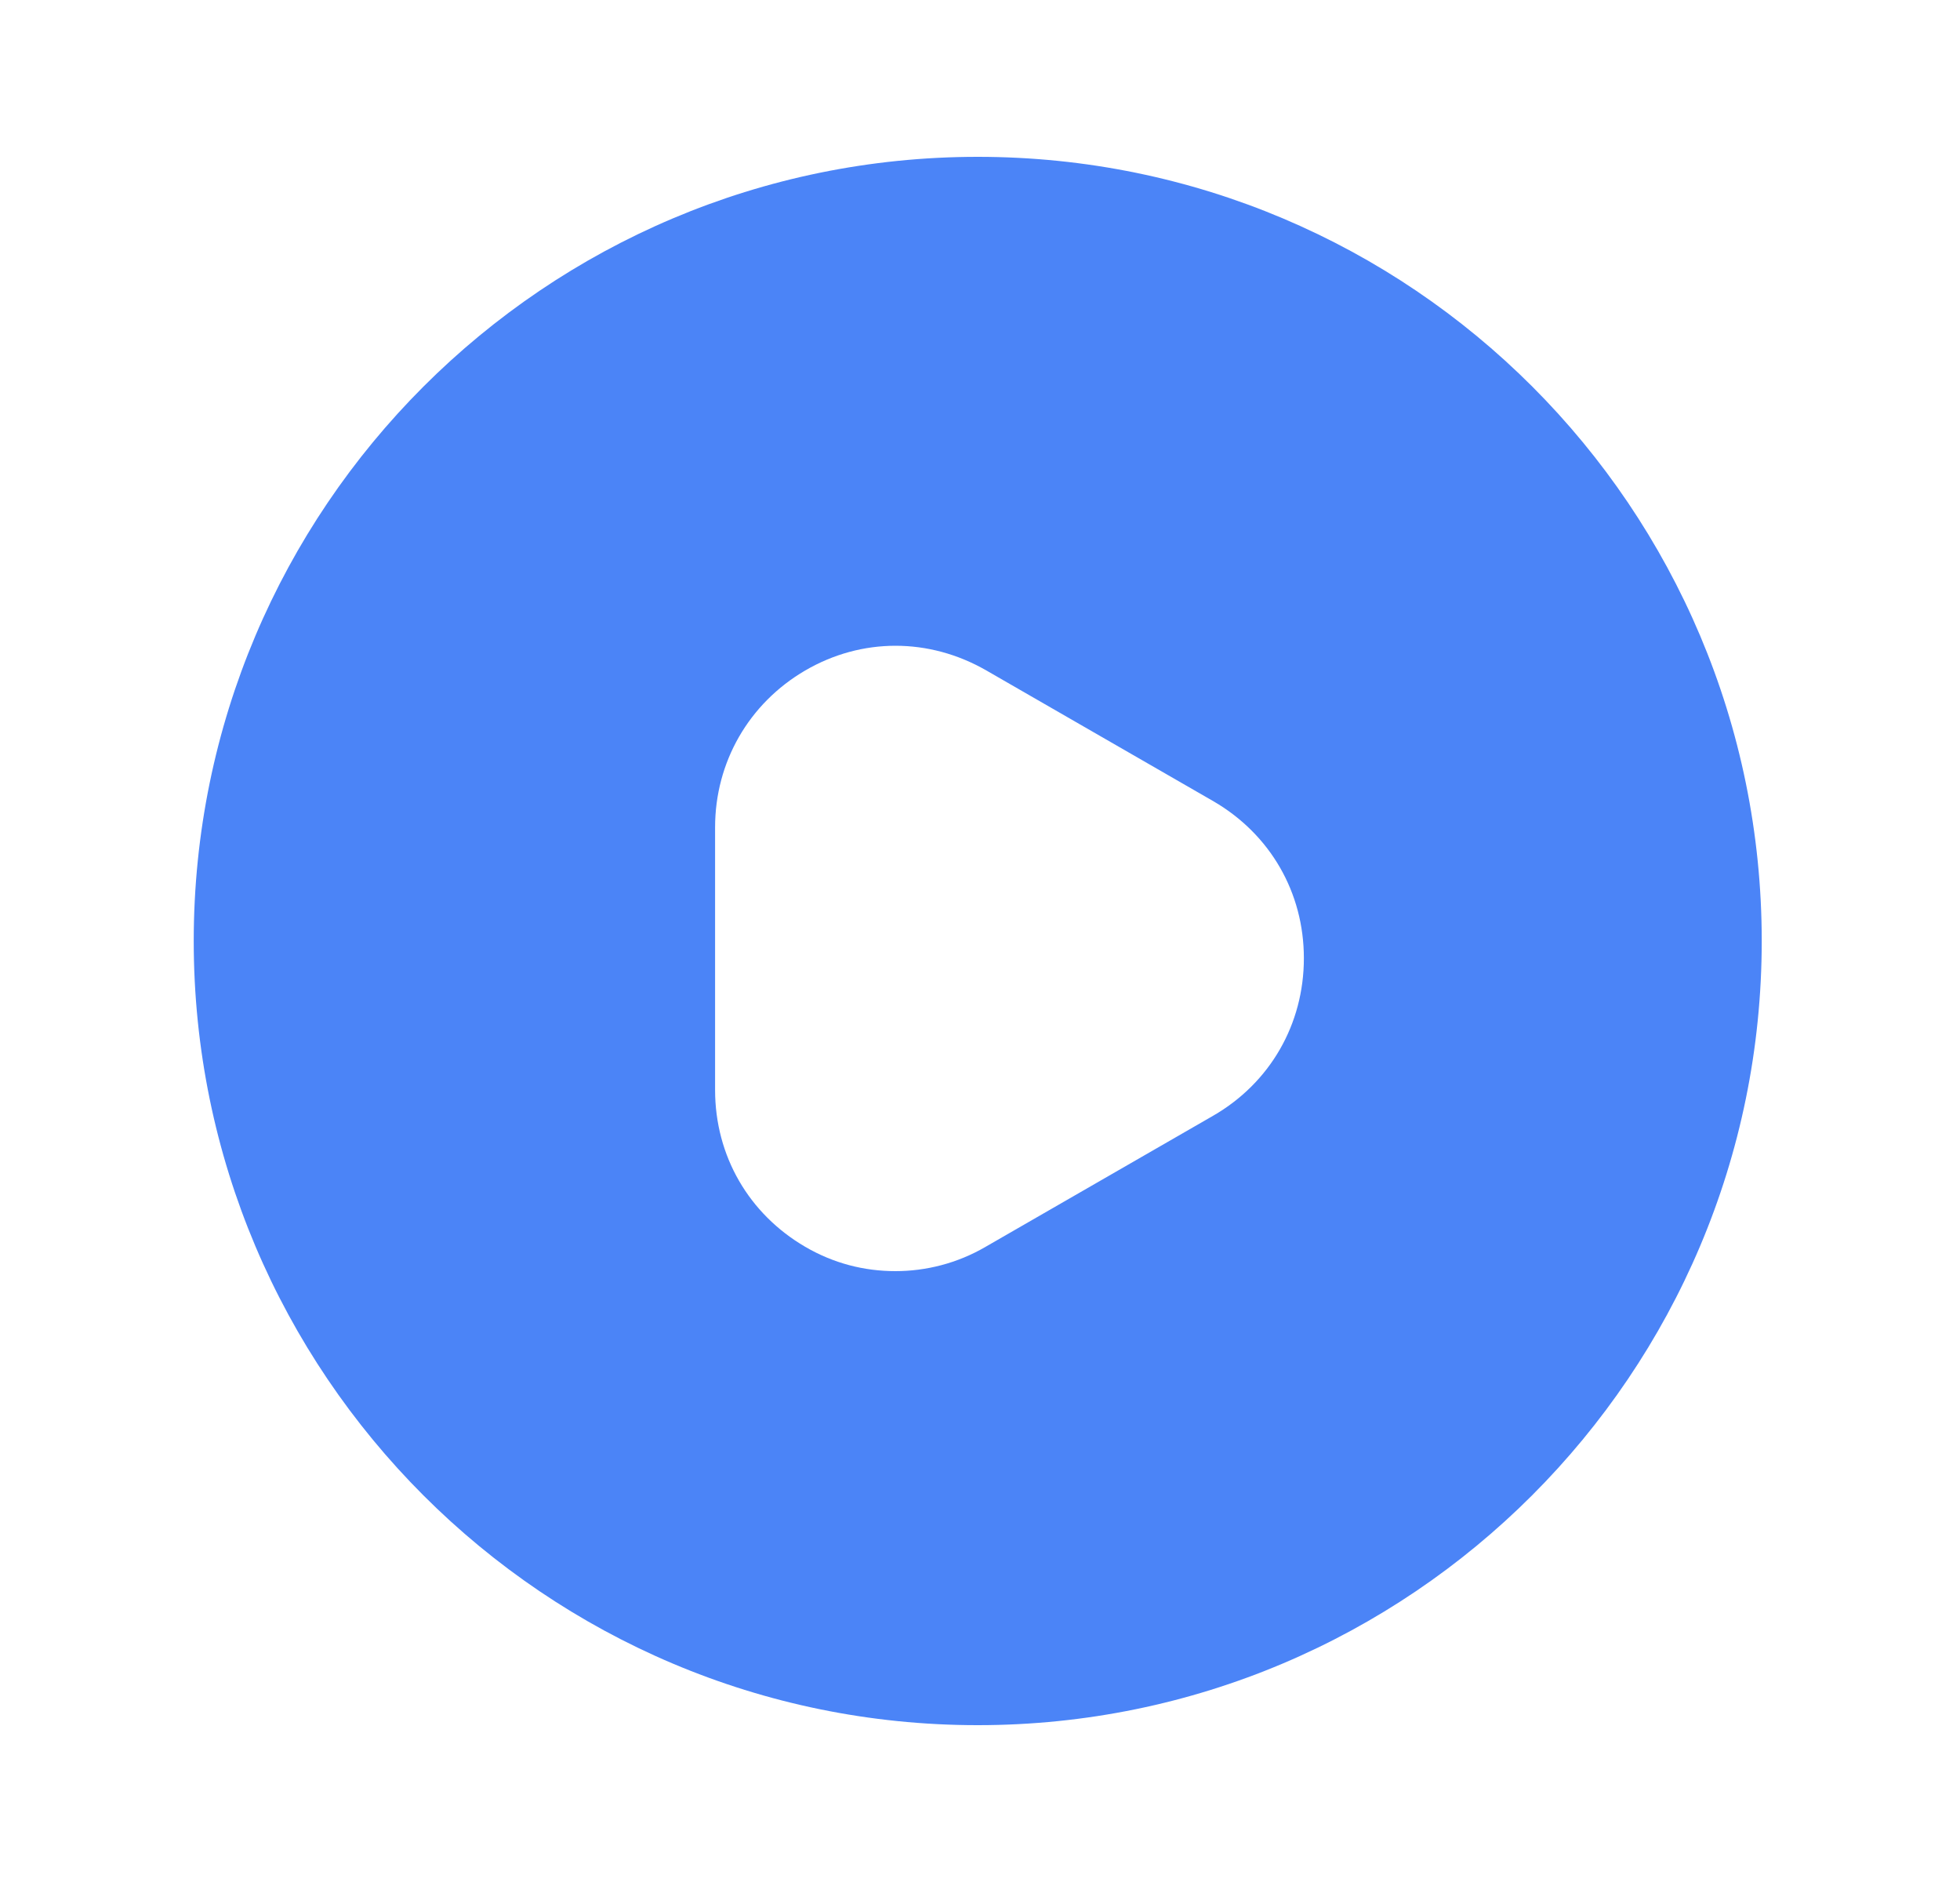 <svg width="25" height="24" viewBox="0 0 25 24" fill="none" xmlns="http://www.w3.org/2000/svg">
<path d="M12.471 2C6.951 2 2.471 6.48 2.471 12C2.471 17.52 6.951 22 12.471 22C17.991 22 22.471 17.52 22.471 12C22.471 6.48 18.001 2 12.471 2ZM15.471 14.23L12.571 15.9C12.211 16.11 11.811 16.21 11.421 16.21C11.021 16.21 10.631 16.11 10.271 15.9C9.551 15.48 9.121 14.74 9.121 13.9V10.55C9.121 9.72 9.551 8.97 10.271 8.55C10.991 8.13 11.851 8.13 12.581 8.55L15.481 10.22C16.201 10.64 16.631 11.38 16.631 12.22C16.631 13.06 16.201 13.81 15.471 14.23Z" fill="#4B84F7"/>
</svg>
